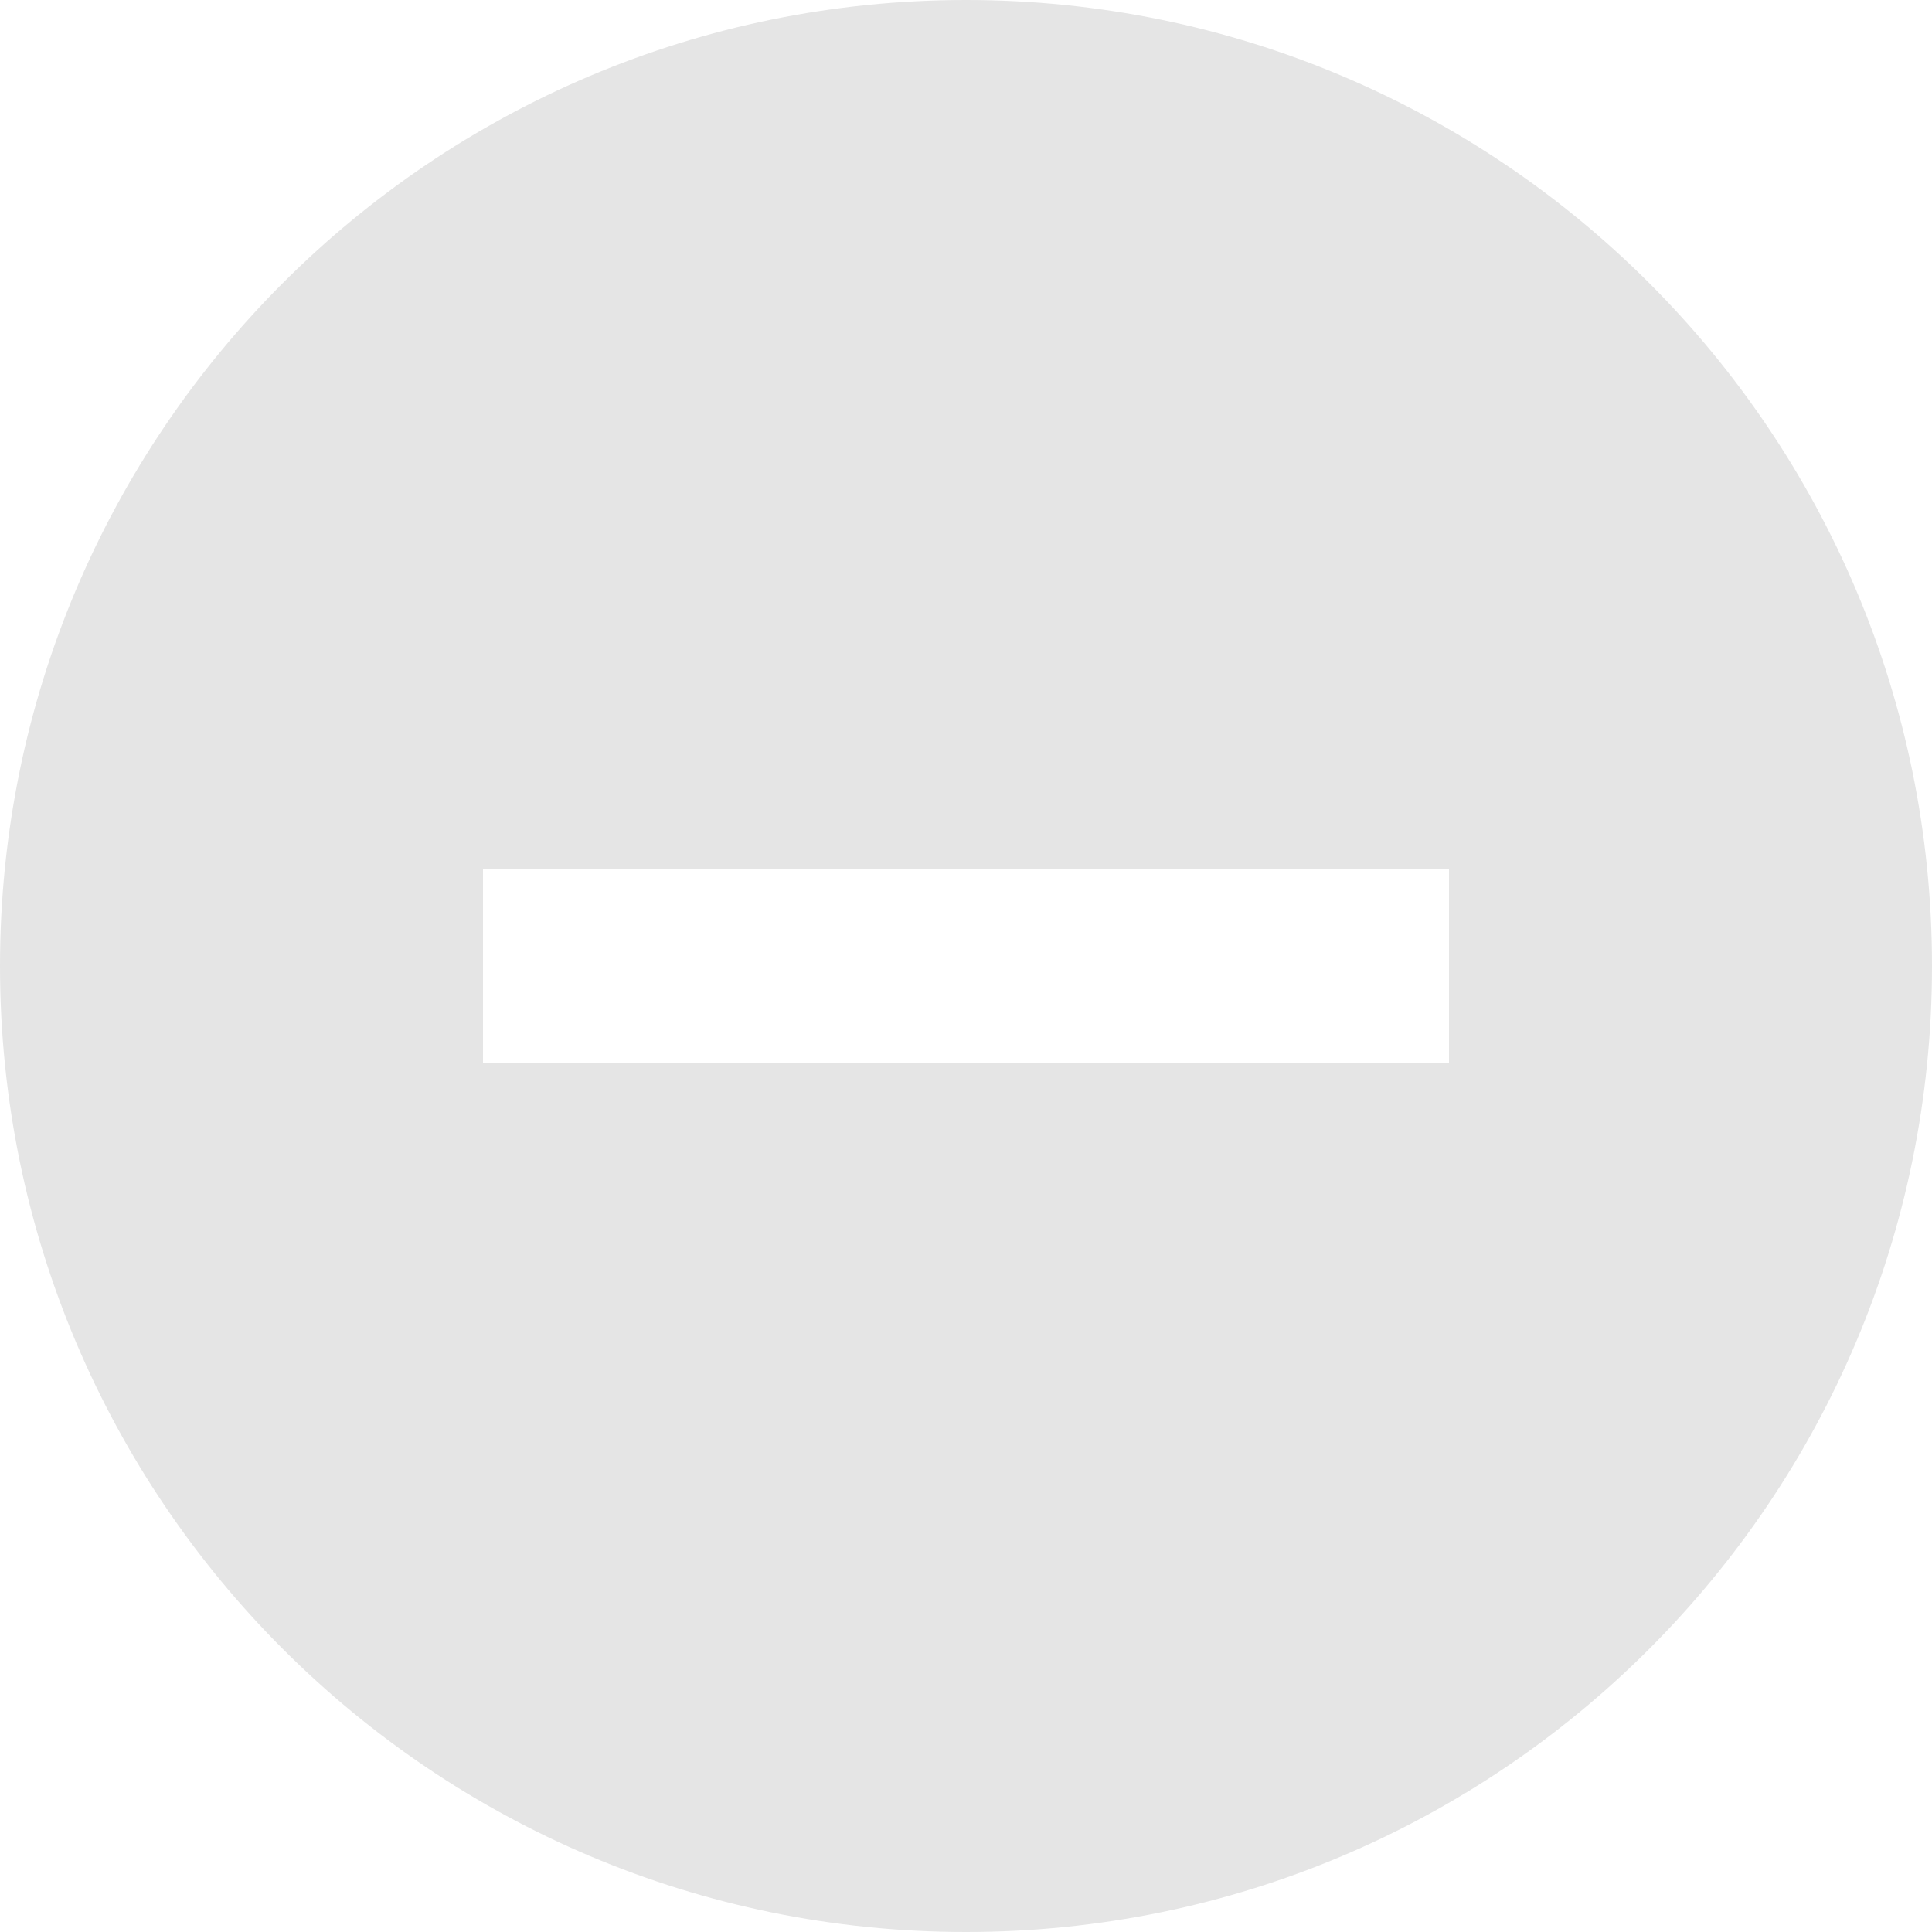<svg xmlns="http://www.w3.org/2000/svg" width="20" height="20" version="1.1" viewBox="0 0 20 20"><title>minus-solid</title><path fill="#e5e5e5" d="M10 20c-5.523 0-10-4.477-10-10s4.477-10 10-10v0c5.523 0 10 4.477 10 10s-4.477 10-10 10v0zM15 9h-10v2h10v-2z"/></svg>
